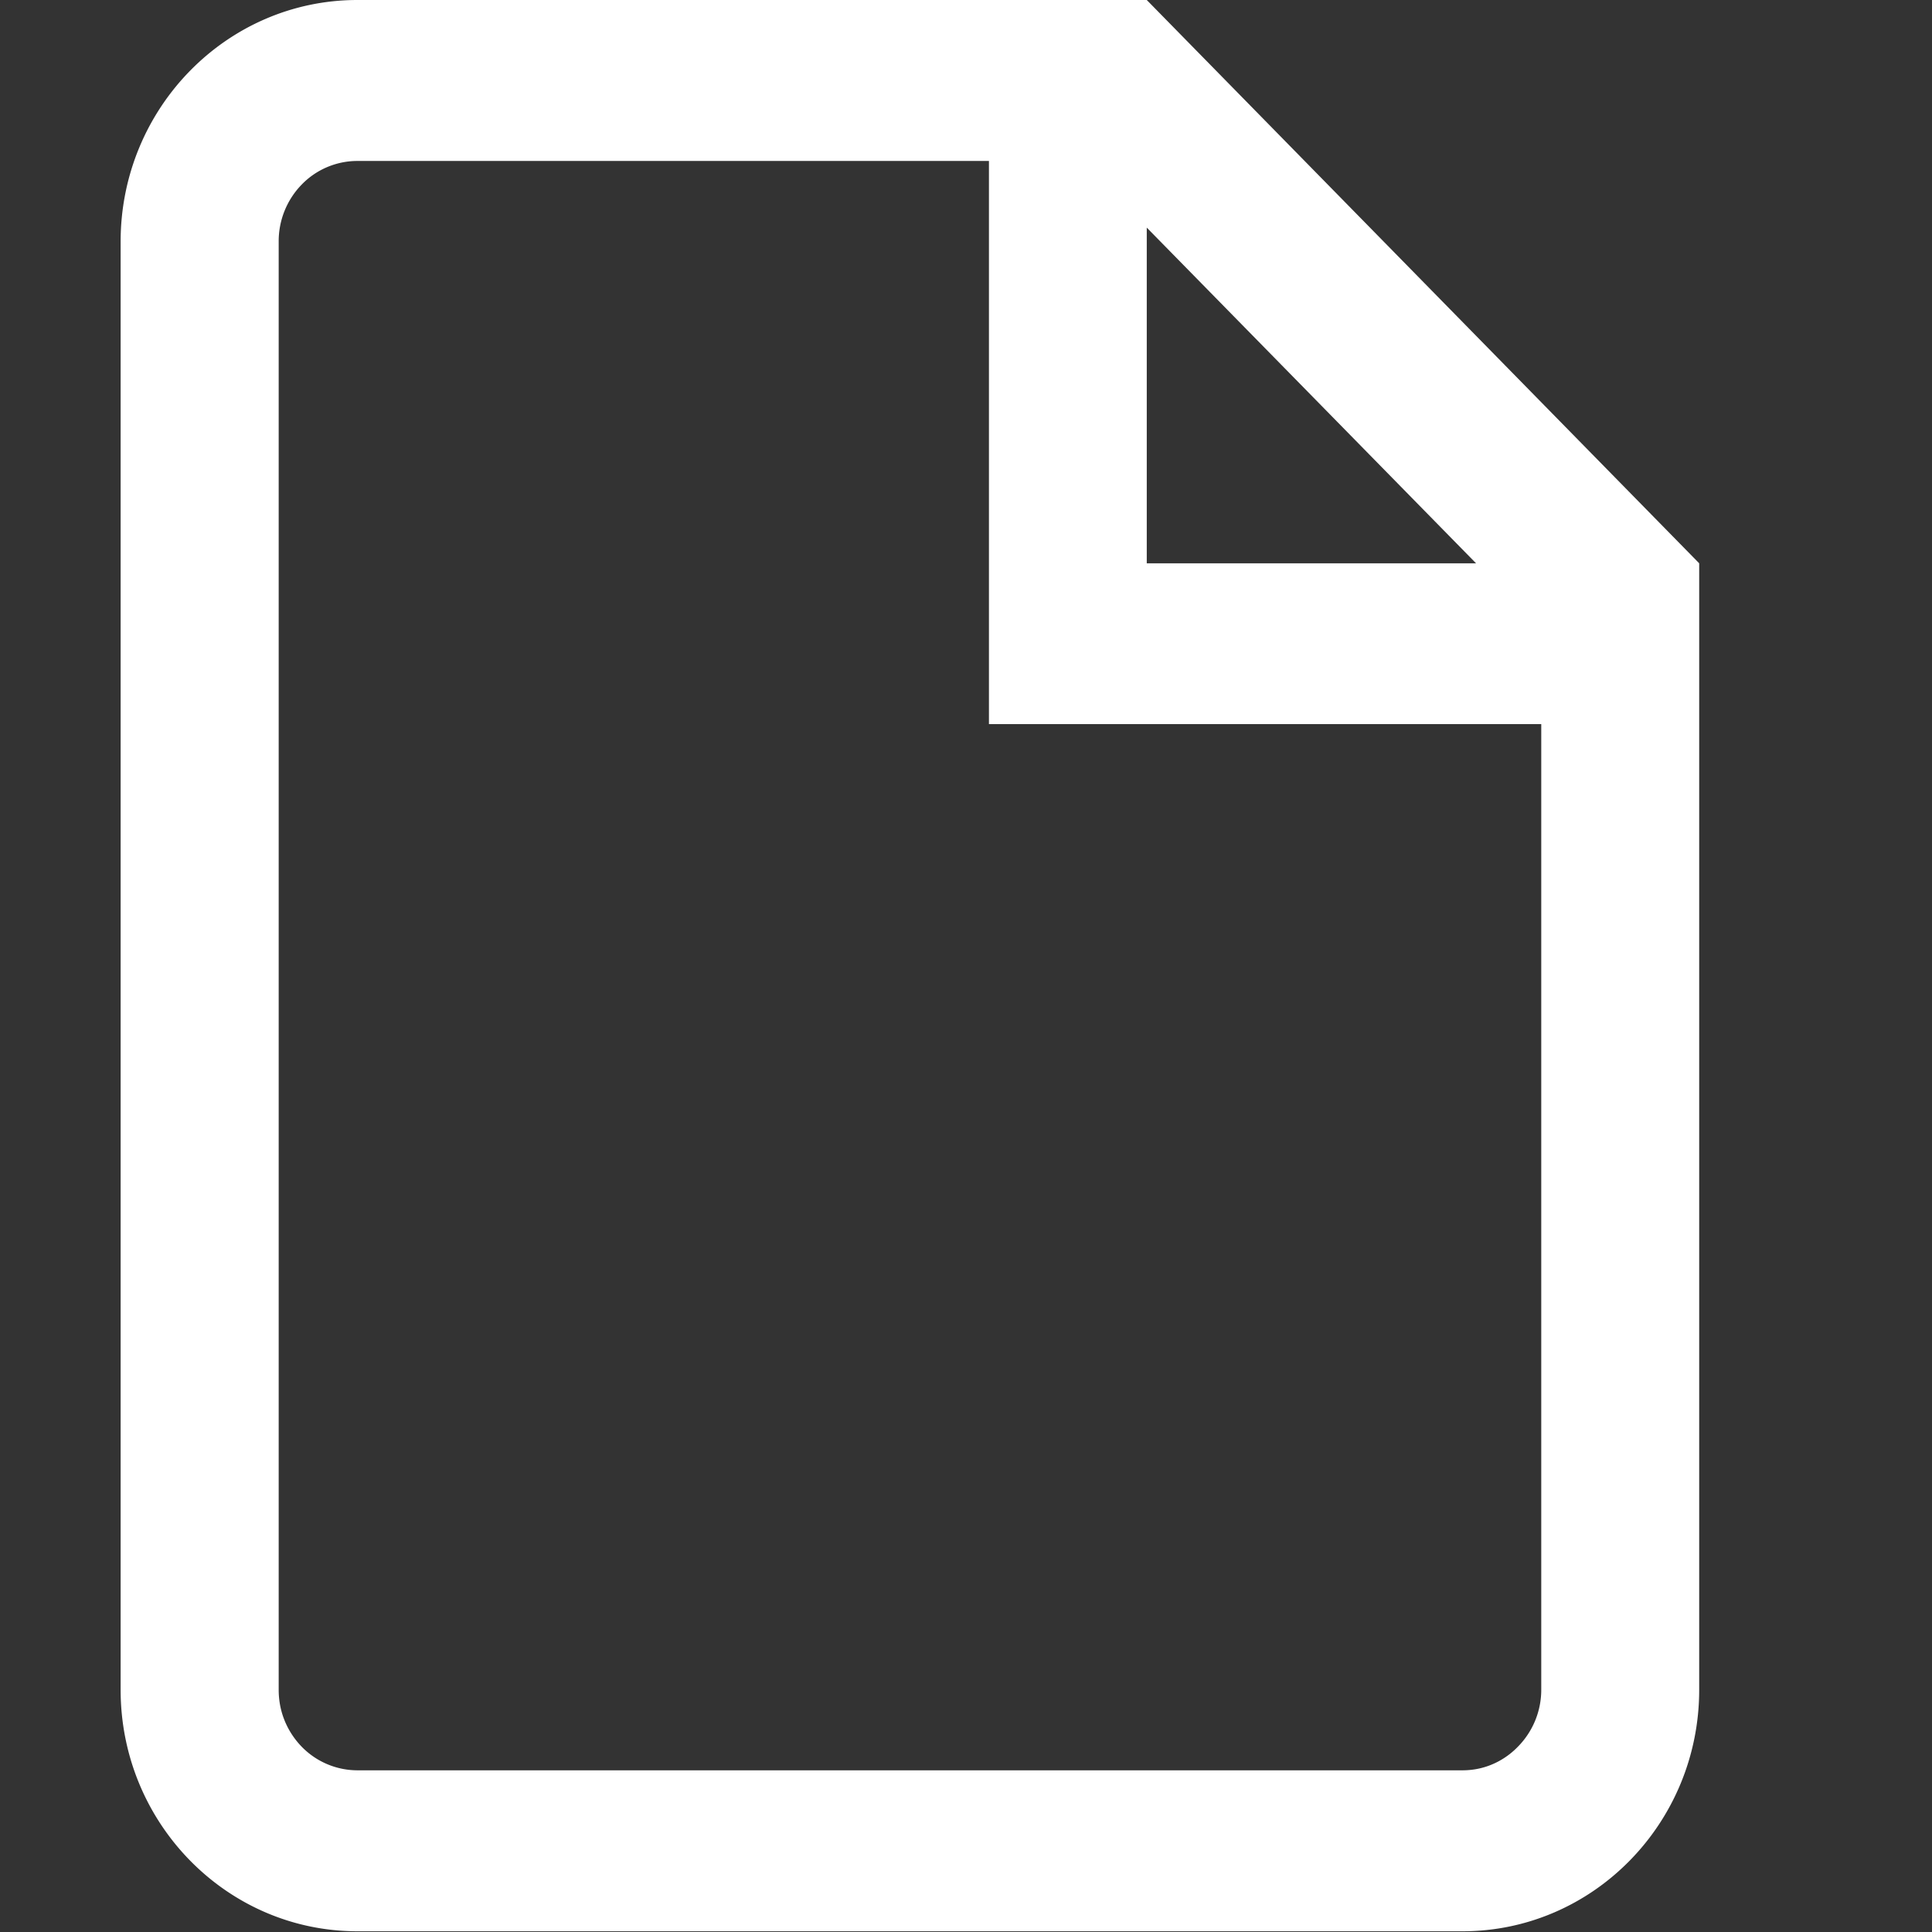 <?xml version="1.0" standalone="no"?><!DOCTYPE svg PUBLIC "-//W3C//DTD SVG 1.1//EN" "http://www.w3.org/Graphics/SVG/1.1/DTD/svg11.dtd"><svg class="icon" width="200px" height="200.00px" viewBox="0 0 1024 1024" version="1.1" xmlns="http://www.w3.org/2000/svg"><rect x="0" y="0" width="1024" height="1024" fill="#333333" stroke="none"/><path fill="#ffffff" d="M900.608 298.56v597.056c0 70.656-56.256 128-125.44 128H189.44c-69.248 0-125.504-57.344-125.504-128V127.936C64 57.28 120.256 0 189.44 0h418.368l292.8 298.56z m-292.8 0h174.528l-174.528-177.92v177.92z m209.088 597.056V383.808H524.16V85.312H189.44c-11.072 0-21.76 4.48-29.504 12.48a43.008 43.008 0 0 0-12.224 30.144v767.68c0 15.36 7.616 25.472 12.16 30.144a41.28 41.28 0 0 0 29.632 12.544h585.6c15.104 0 24.96-7.872 29.44-12.544a42.88 42.88 0 0 0 12.352-30.144z" /></svg>